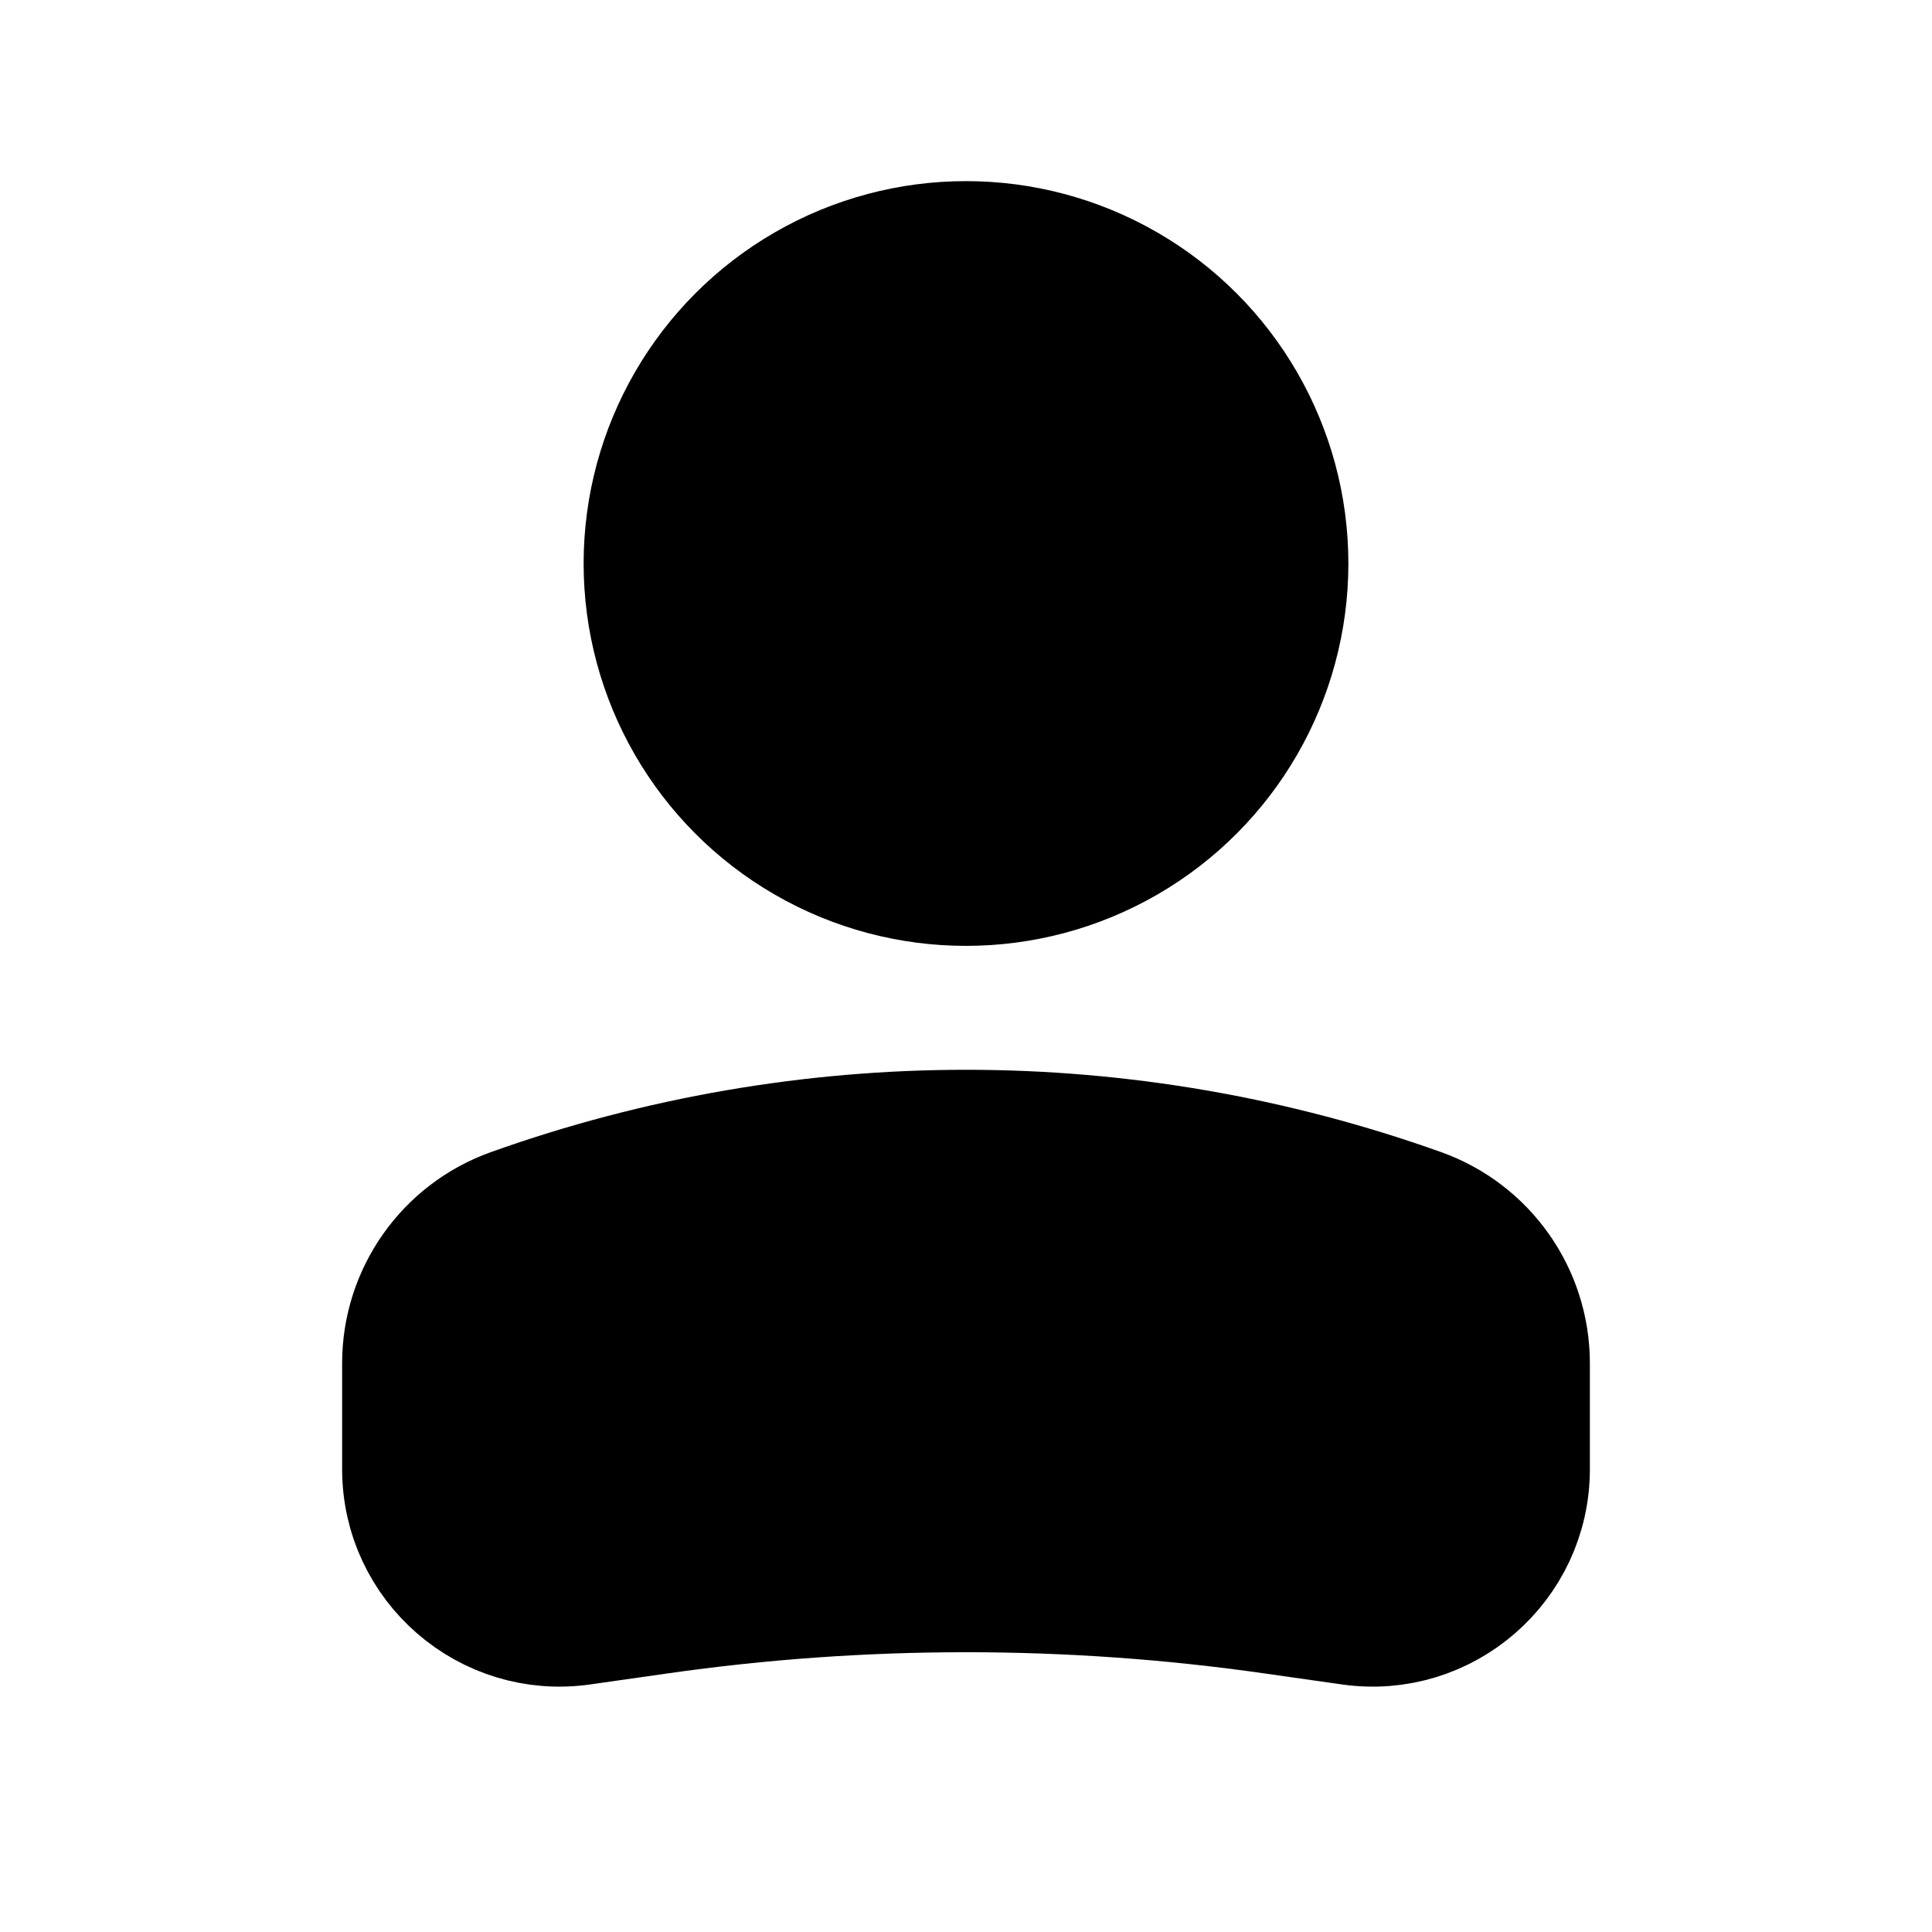 <svg width="24" height="24" viewBox="0 0 24 24" xmlns="http://www.w3.org/2000/svg">
    <circle cx="4" cy="4" r="4" transform="matrix(-1 0 0 1 16 3)" stroke-width="1.5" stroke="#000" fill="#000"/>
    <path d="M5 16.935C5 16.074 5.541 15.307 6.351 15.018C10.004 13.713 13.996 13.713 17.649 15.018C18.459 15.307 19 16.074 19 16.935V18.25C19 19.438 17.948 20.35 16.773 20.182L15.818 20.046C13.286 19.684 10.714 19.684 8.182 20.046L7.227 20.182C6.052 20.35 5 19.438 5 18.25V16.935Z" stroke-width="1.5" stroke="#000" fill="#000"/>
</svg>